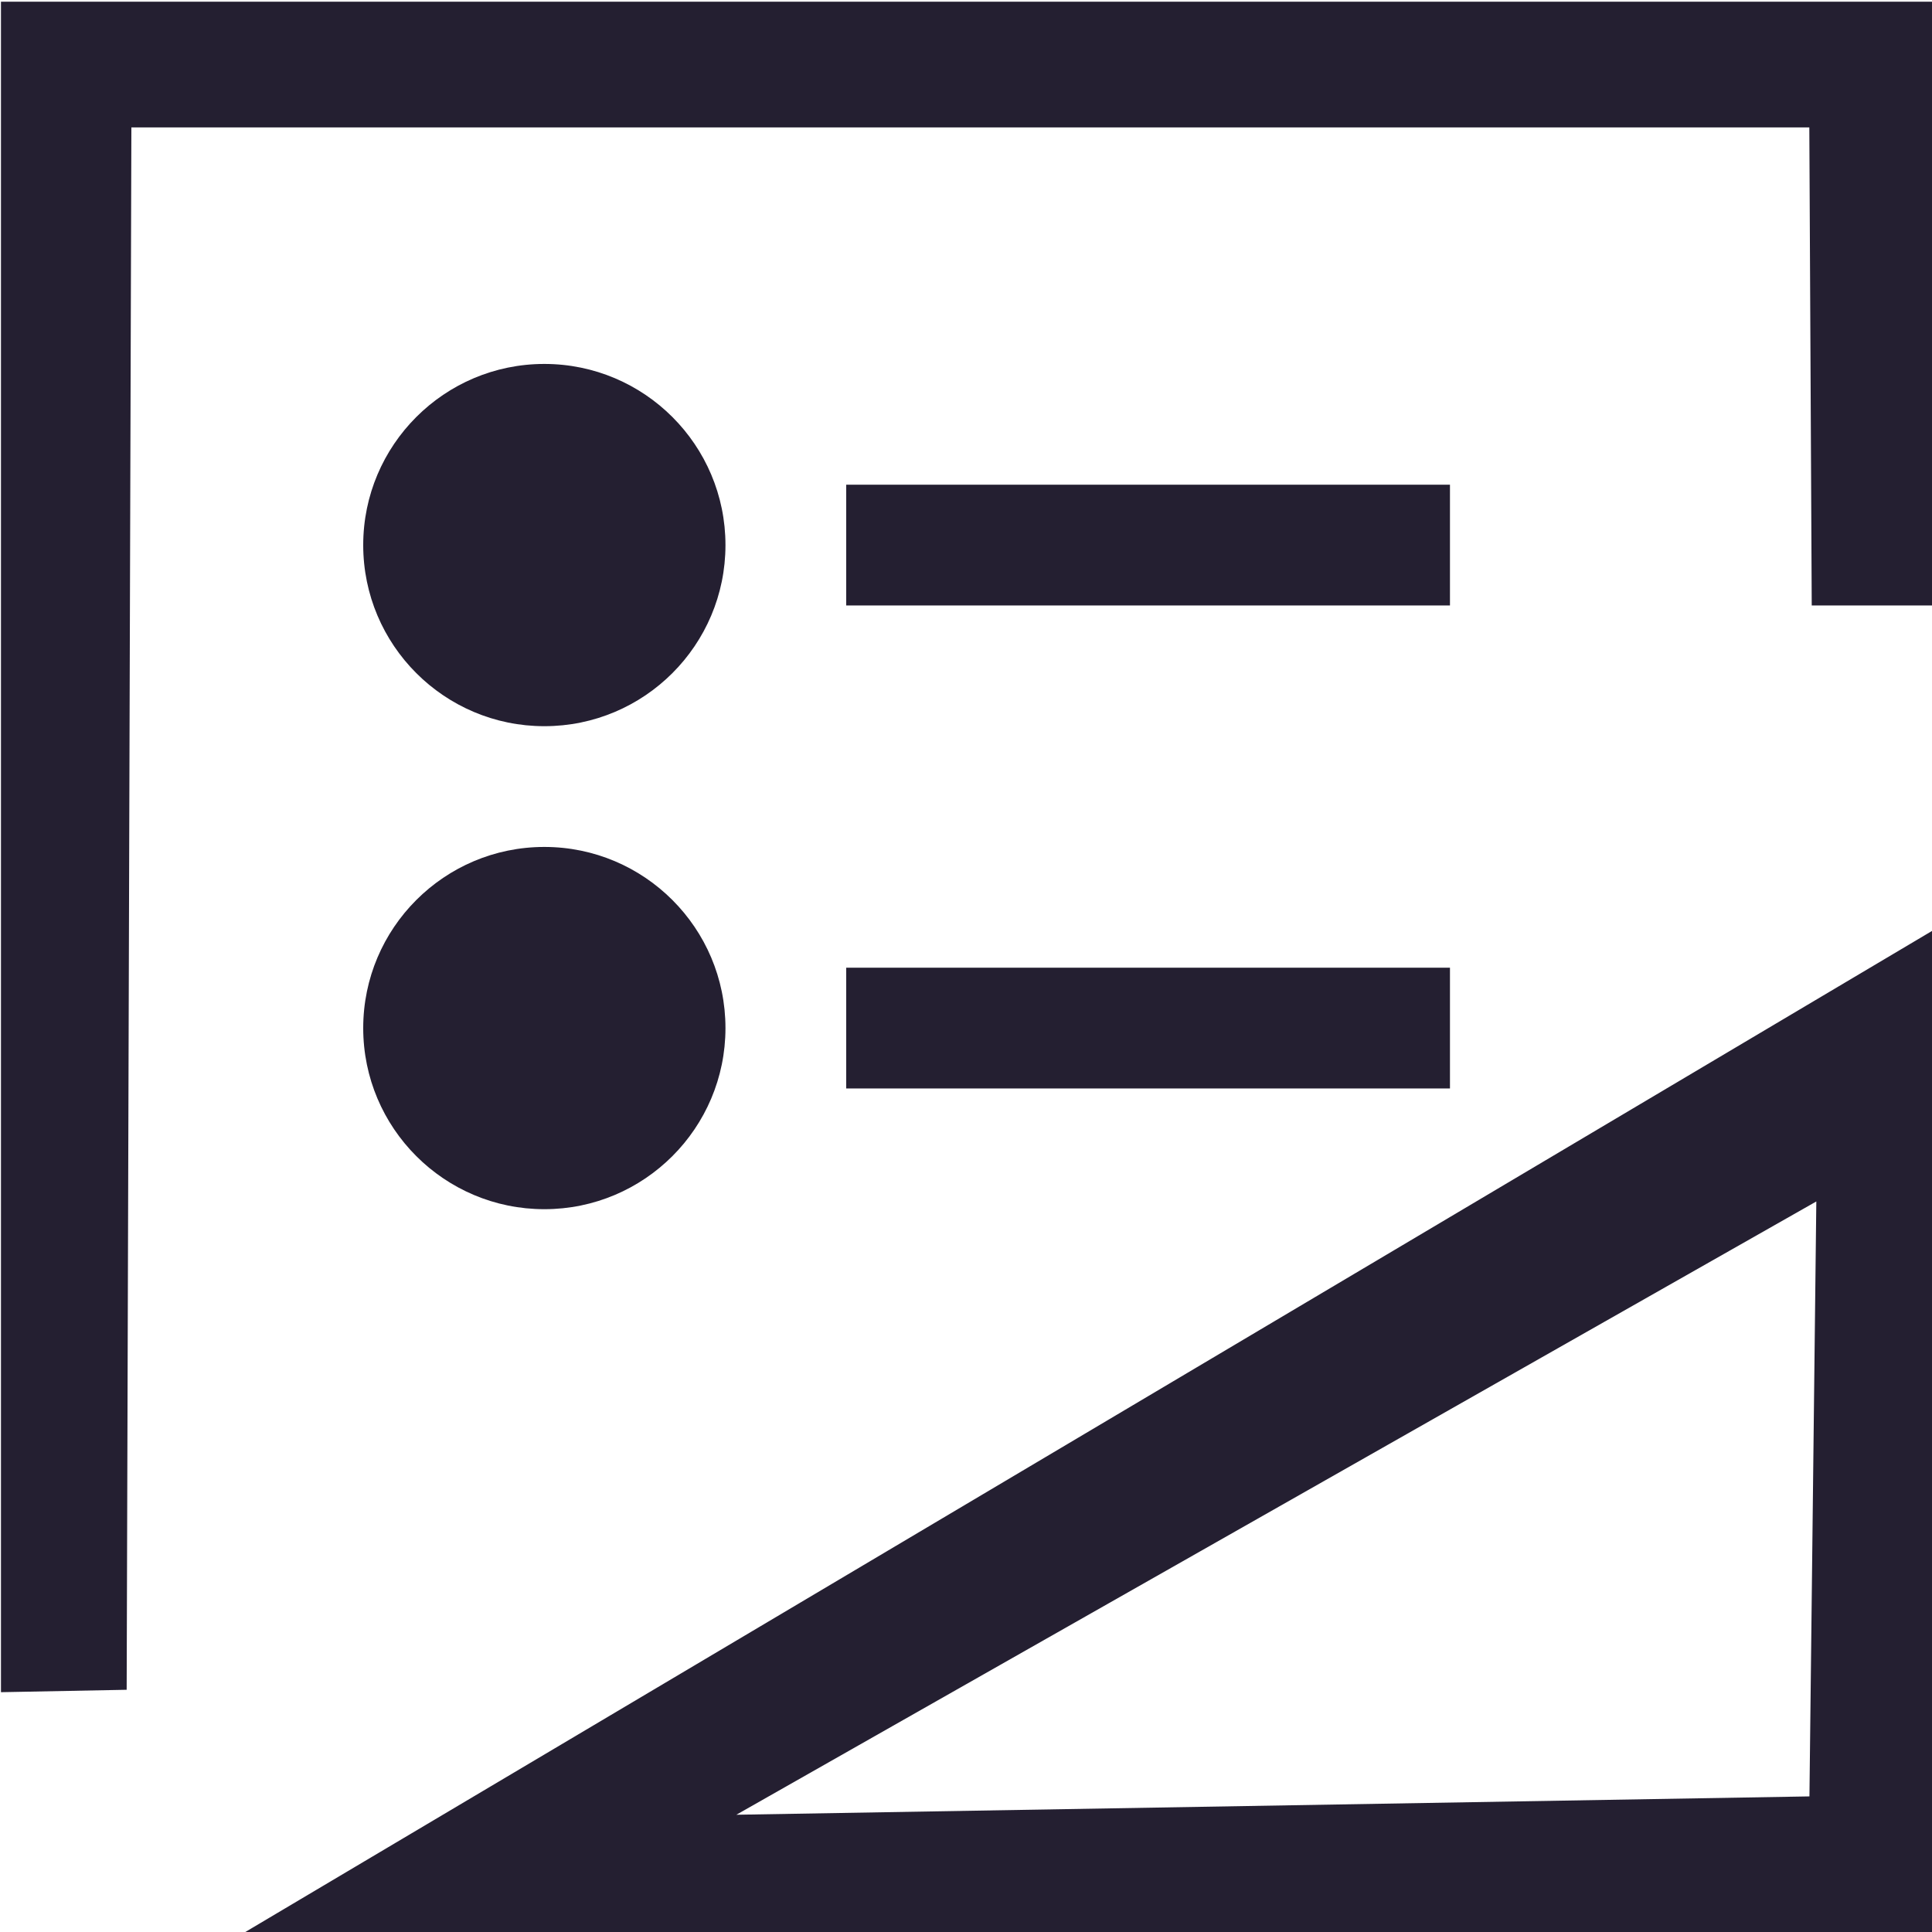 <svg xmlns="http://www.w3.org/2000/svg" width="16" height="16" version="1.1">
 <title id="title9167">
  Gnome Symbolic Icon Theme
 </title>
 <g id="layer9" transform="translate(-223,-215)">
  <path style="fill:#241f31" d="M 0.008,0.014 V 14.014 L 1.049,13.994 1.088,1.055 H 14.984 l 0.02,3.959 h 1.004 V 0.014 Z m 4.5,3 c -0.828,0 -1.5,0.672 -1.5,1.5 0,0.828 0.672,1.5 1.5,1.5 0.828,0 1.5,-0.672 1.5,-1.5 0,-0.828 -0.672,-1.5 -1.5,-1.5 z m 2.5,1 v 1 h 5 v -1 z m -2.5,3 c -0.828,0 -1.5,0.672 -1.5,1.5 -10e-8,0.828 0.672,1.5 1.5,1.5 0.828,0 1.5,-0.672 1.5,-1.5 0,-0.828 -0.672,-1.5 -1.5,-1.5 z M 16.008,7.705 2.008,16.014 H 16.008 Z M 7.008,8.014 v 1 h 5 v -1 z m 8.034,1.936 -0.057,4.927 -8.887,0.152 z" transform="translate(223,215)"/>
 </g>
</svg>
